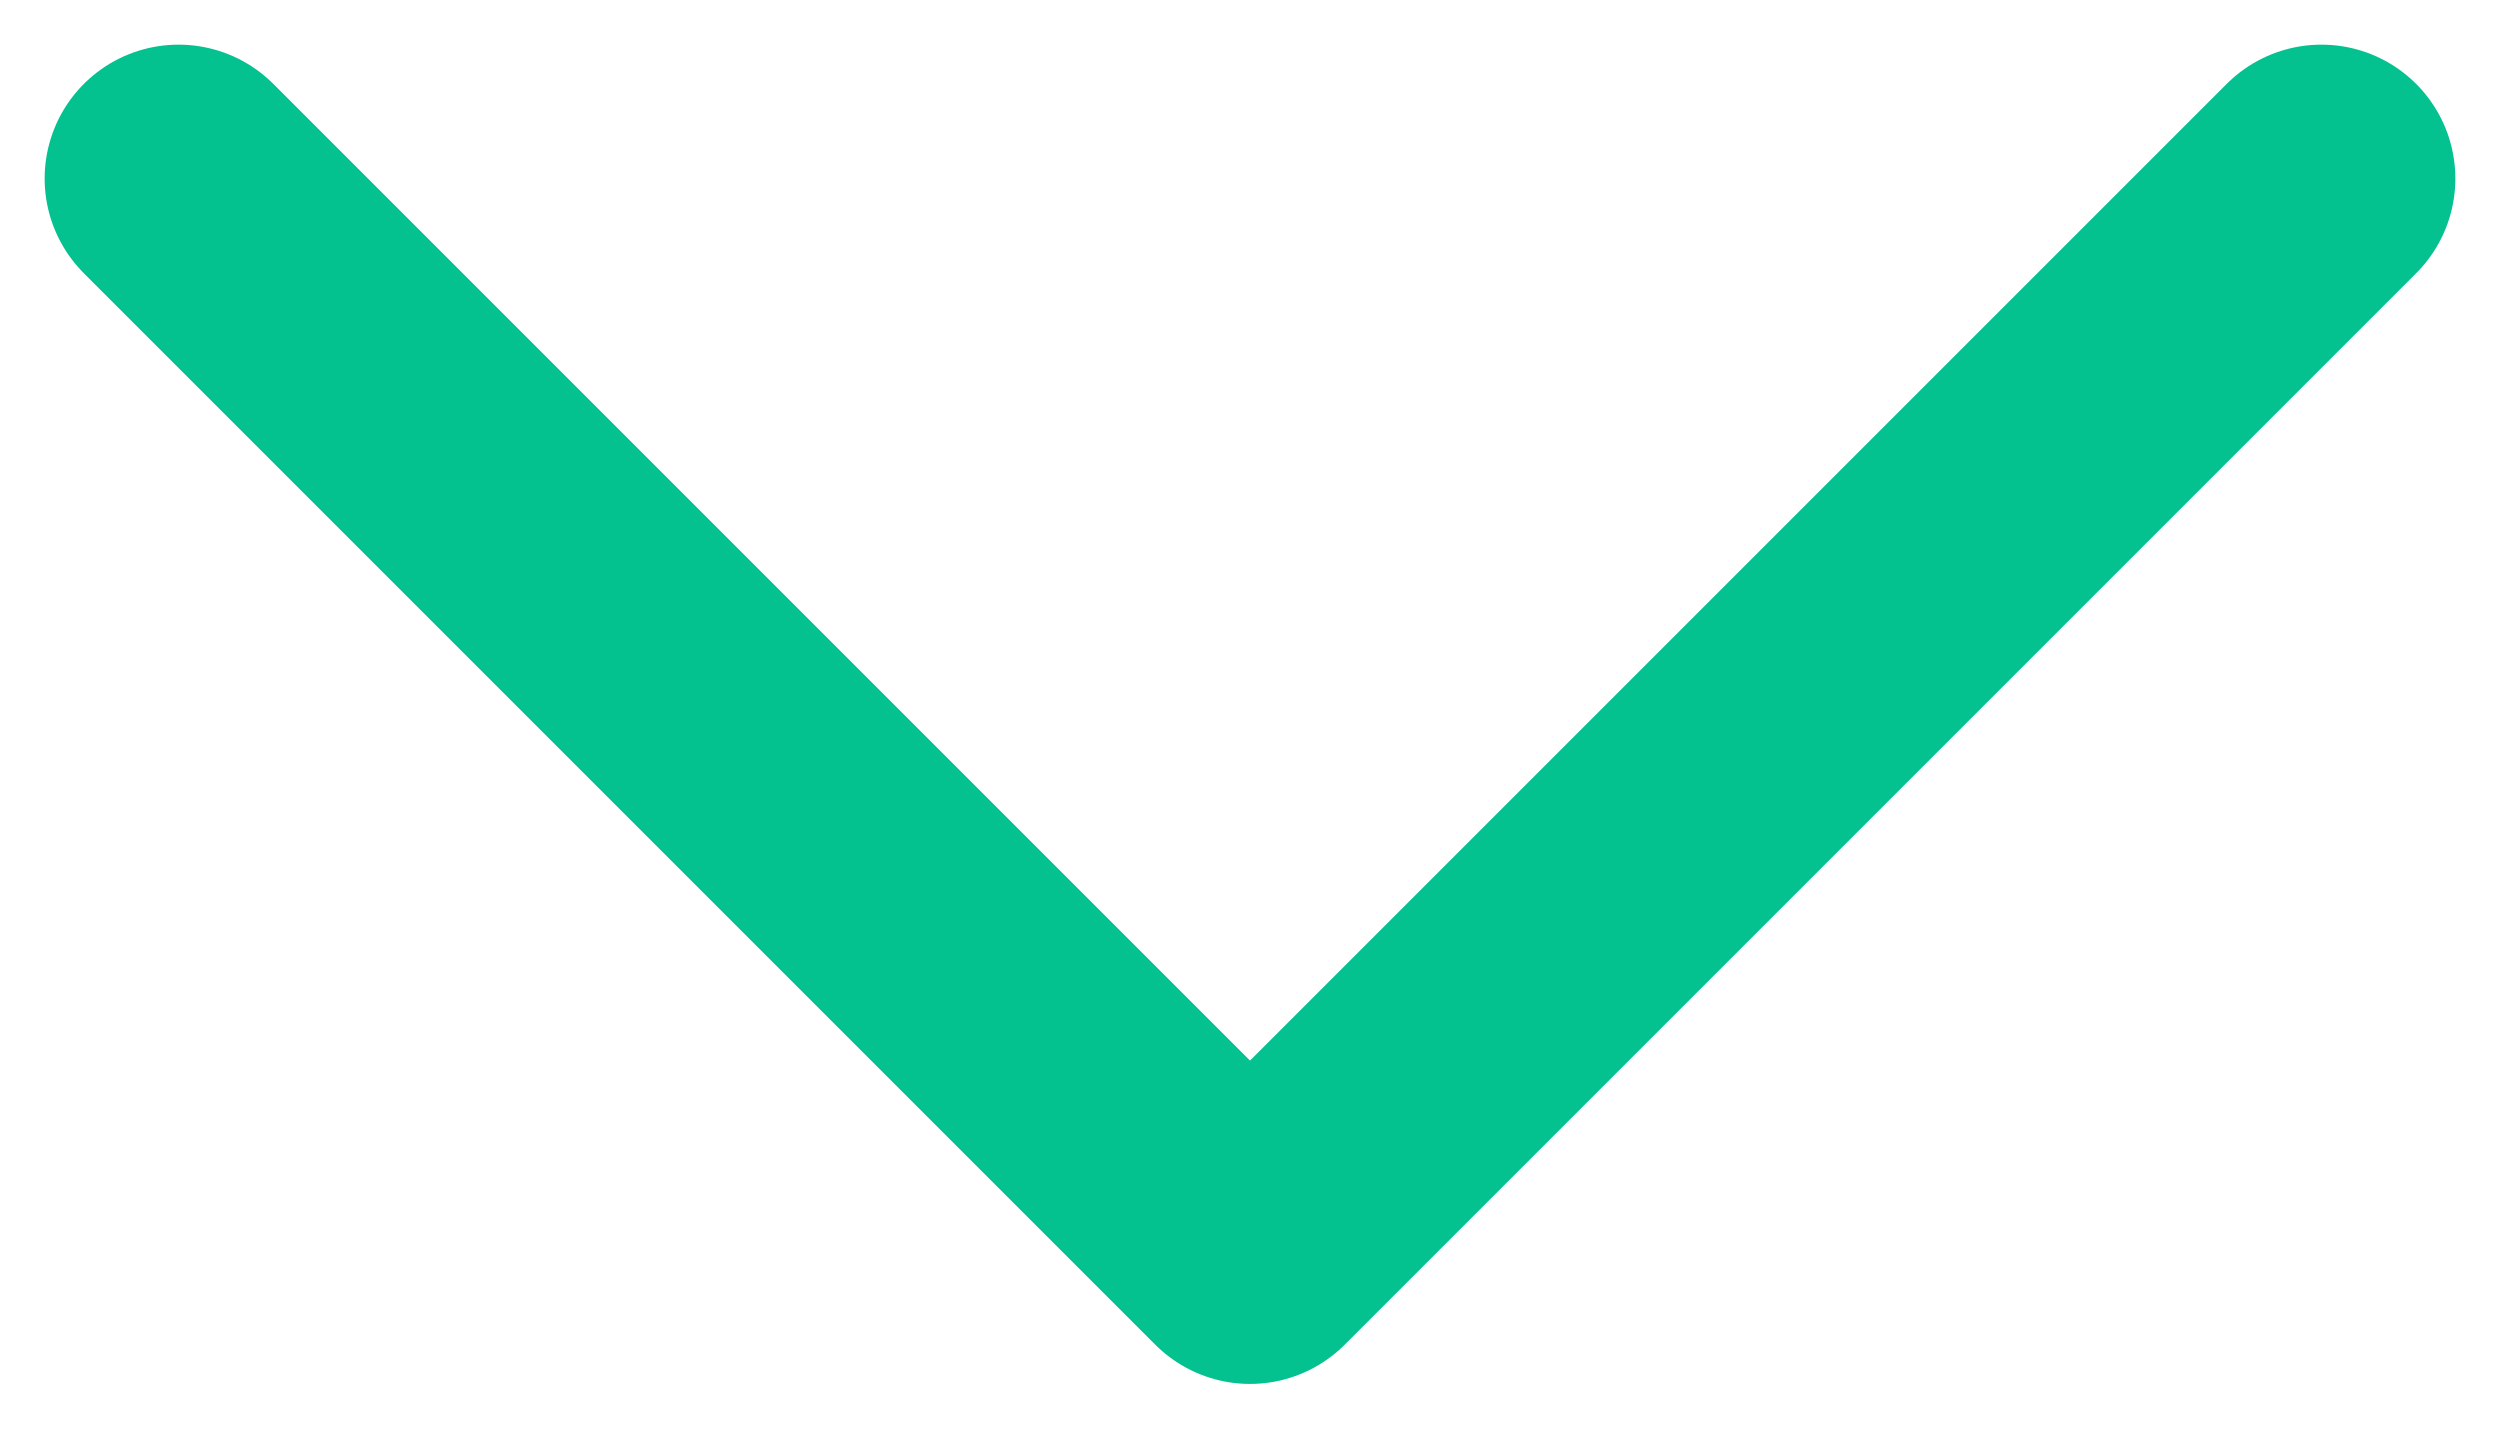 <svg width="14" height="8" viewBox="0 0 14 8" fill="none" xmlns="http://www.w3.org/2000/svg">
<path d="M1 1L7 7L13 1" stroke="#04C290" stroke-width="1.5" stroke-linecap="round" stroke-linejoin="round"/>
</svg>
